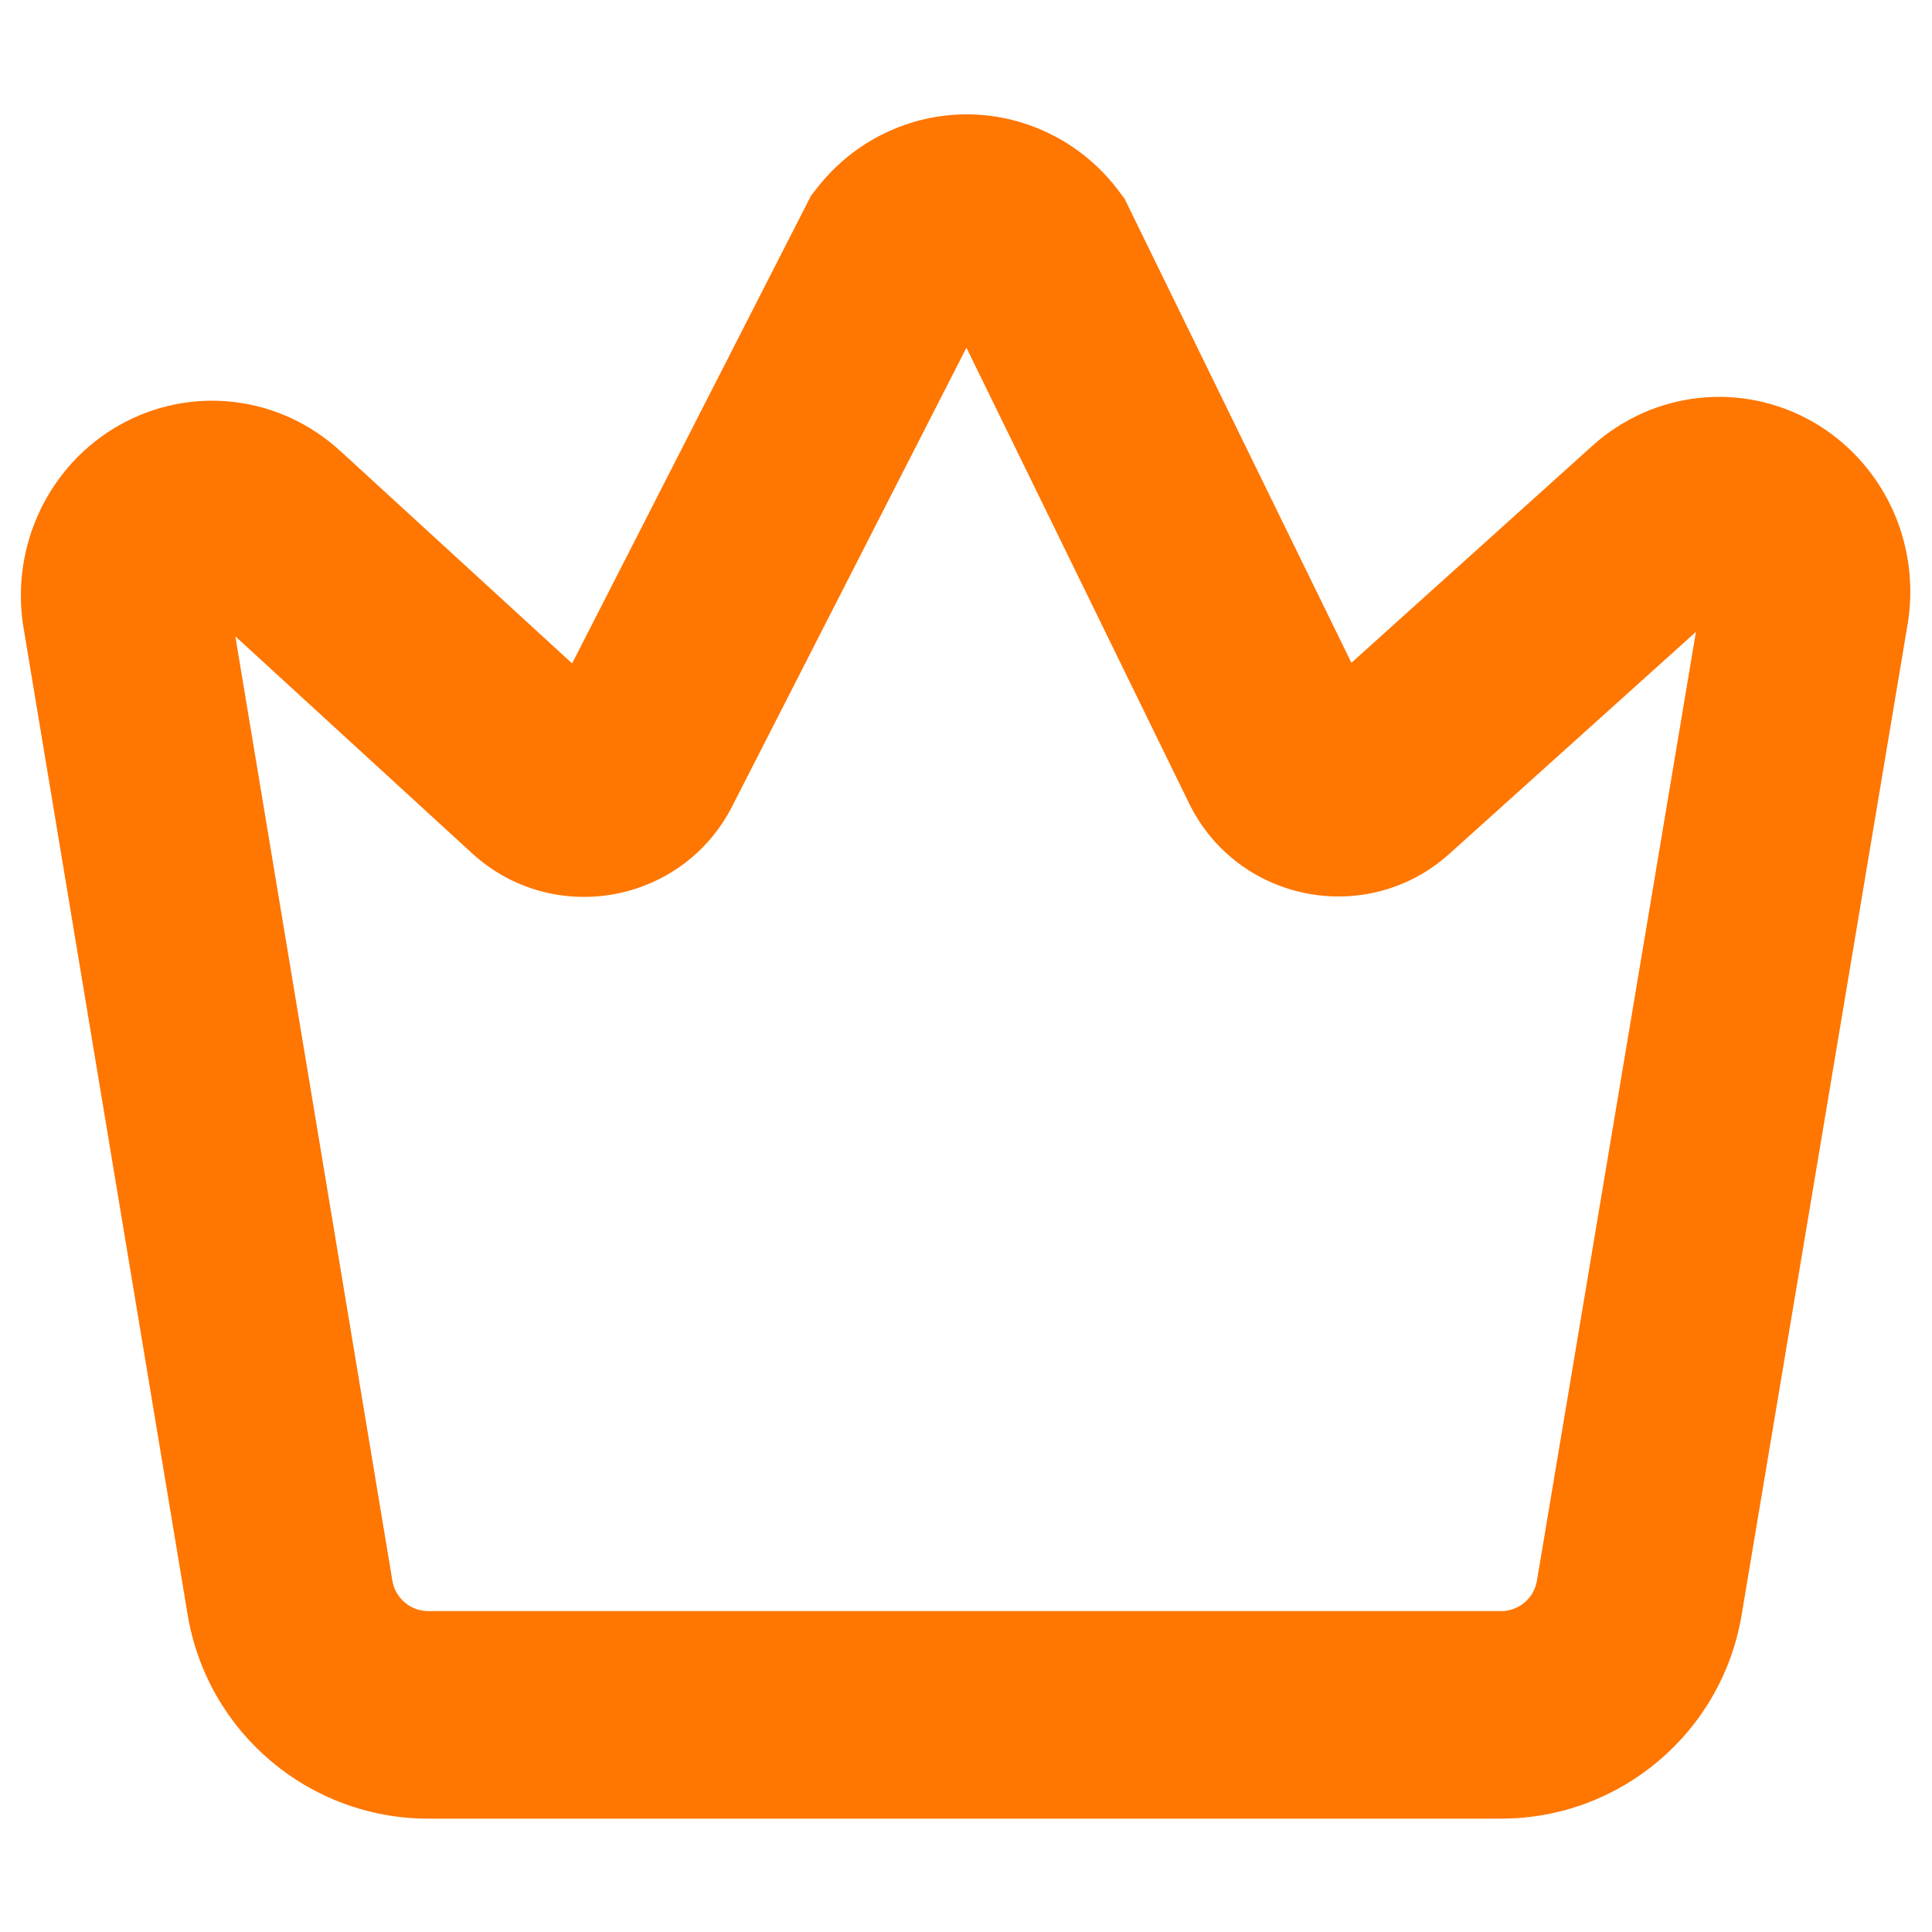 <svg xmlns="http://www.w3.org/2000/svg" width="31" height="31" viewBox="0 0 31 31" fill="none">
<path fill-rule="evenodd" clip-rule="evenodd" d="M15.507 5.579L11.748 12.938C10.947 14.506 8.873 14.88 7.574 13.691L3.776 10.21L6.296 25.363C6.343 25.645 6.587 25.851 6.872 25.851H24.085C24.37 25.851 24.614 25.645 24.661 25.363L27.212 10.139L23.257 13.699C21.941 14.884 19.857 14.48 19.079 12.889L15.507 5.579ZM14.186 2.142C14.608 1.936 15.073 1.83 15.546 1.835C16.019 1.841 16.481 1.957 16.899 2.173C17.316 2.388 17.675 2.695 17.953 3.067L18.047 3.192L18.115 3.333L21.684 10.635L25.554 7.15L25.555 7.149C26.026 6.726 26.618 6.456 27.255 6.386C27.892 6.316 28.53 6.451 29.083 6.766C29.635 7.081 30.07 7.557 30.341 8.121C30.611 8.684 30.707 9.315 30.622 9.931L30.619 9.954L30.615 9.978L27.945 25.914C27.629 27.799 25.997 29.181 24.085 29.181H6.872C4.958 29.181 3.325 27.797 3.011 25.909L0.373 10.044L0.37 10.026L0.367 10.007C0.278 9.388 0.374 8.753 0.645 8.186C0.917 7.618 1.355 7.139 1.911 6.824C2.469 6.508 3.112 6.375 3.753 6.45C4.393 6.525 4.986 6.802 5.455 7.232C5.455 7.232 5.455 7.232 5.455 7.232C5.455 7.232 5.455 7.232 5.456 7.232L9.18 10.645L12.941 3.282L13.013 3.14L13.112 3.014C13.398 2.648 13.763 2.348 14.186 2.142Z" fill="#FF7600"/>
</svg>

